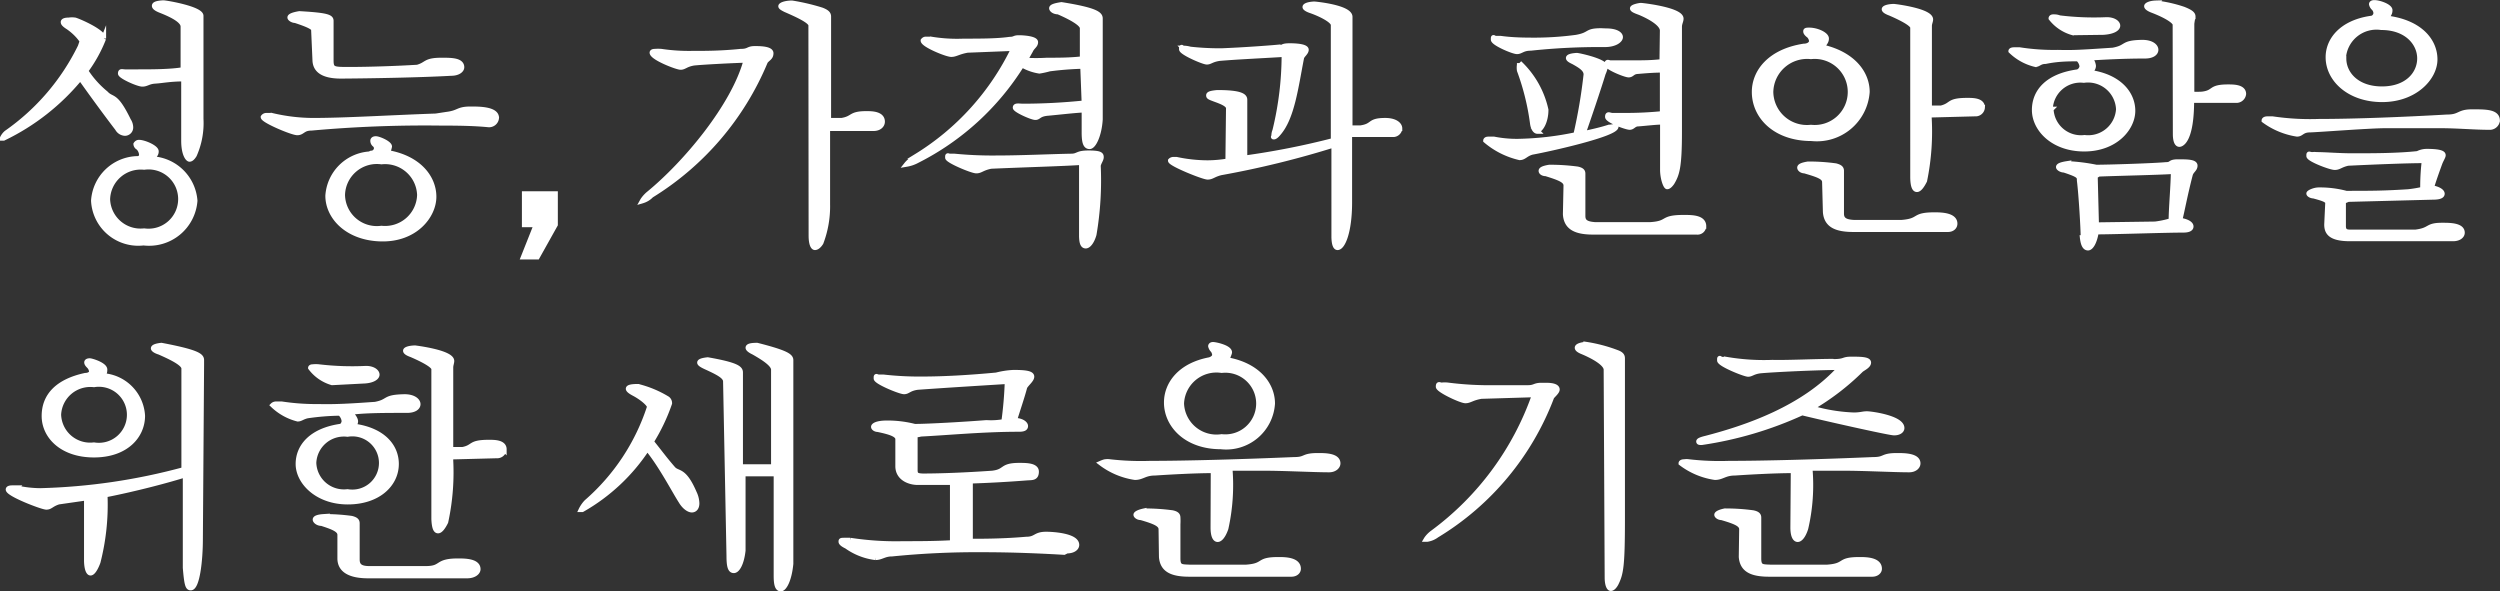 <svg xmlns="http://www.w3.org/2000/svg" width="124.52" height="29.46" viewBox="0 0 124.52 29.46"><rect x="0" y="0" width="124.52" height="29.46" fill="#333333" stroke="none"/><defs><style>.cls-1{fill:#fff;stroke:#fff;stroke-miterlimit:10;stroke-width:0.25px;}</style></defs><title>txt1</title><g id="Layer_2" data-name="Layer 2"><g id="Layer_1-2" data-name="Layer 1"><path class="cls-1" d="M.33,6.61A11.26,11.26,0,0,0,4,2.32s.09-.26.09-.27-.21-.36-.68-.69c-.19-.12-.26-.19-.26-.26S3.27,1,3.43,1A1.07,1.07,0,0,1,3.74,1c.23.07,1.42.59,1.42.92a7,7,0,0,1-.89,1.61,4.78,4.78,0,0,0,1,1.12C5.59,5,5.74,4.64,6.4,6a.64.64,0,0,1,.11.34.29.29,0,0,1-.29.3.45.45,0,0,1-.37-.24C5.23,5.59,4.51,4.6,4,3.88a11.25,11.25,0,0,1-3.82,3s-.06,0-.06,0S.19,6.72.33,6.61ZM7.05,7.69a.56.56,0,0,0-.16-.34.21.21,0,0,1-.12-.17s.05-.09.15-.09c.26,0,.86.26.86.45s-.14.22-.19.37A2.26,2.26,0,0,1,9.71,10,2.29,2.29,0,0,1,7.15,12.1,2.23,2.23,0,0,1,4.66,10,2.24,2.24,0,0,1,6.86,7.9.19.19,0,0,0,7.05,7.69ZM5.36,9.93A1.64,1.64,0,0,0,7.18,11.5a1.6,1.6,0,1,0,0-3.17A1.65,1.65,0,0,0,5.36,9.93Zm3.79-6c-.67,0-1.08.09-1.42.11s-.42.15-.64.15S6,3.8,6,3.66s.09-.08.23-.08l.64,0c.66,0,1.64,0,2.25-.11V1.32C9.12,1,8.48.71,8,.52,7.82.45,7.69.37,7.69.29s.12-.13.44-.15c.15,0,1.88.3,1.88.65,0,.08,0,.17,0,.32l0,4.81a3.92,3.92,0,0,1-.33,1.8c-.08.13-.16.21-.24.21S9.15,7.69,9.15,7Z"/><path class="cls-1" d="M22.23,5.7c.66-.08.54-.27,1.22-.27.41,0,1.28,0,1.28.44a.37.37,0,0,1-.42.34h0c-.72-.07-1.56-.08-2.38-.08a63.06,63.06,0,0,0-6.43.25c-.41,0-.43.23-.69.23S13.11,6,13.11,5.83c0,0,.05-.08.16-.08l.26,0A9,9,0,0,0,15.58,6c1.63,0,3.85-.14,6.13-.22ZM15.62,1.45c-.06-.14-.52-.3-.91-.43-.13,0-.27-.09-.27-.15s.12-.13.47-.19c1.4.08,1.58.17,1.58.36s0,.14,0,.23V3c0,.46.11.46.91.46,1,0,2.43-.05,3.39-.11C21.29,3.21,21.15,3,22,3c.47,0,1,0,1,.35,0,.14-.18.3-.53.3-1.62.09-4.07.13-5.48.14-1,0-1.27-.36-1.3-.75Zm2.87,6.18c.16,0,.26-.13.26-.25a.24.24,0,0,0-.09-.18A.24.24,0,0,1,18.57,7s0-.09.15-.09.68.23.68.39a1.27,1.27,0,0,1-.1.3c1.57.27,2.31,1.25,2.31,2.2S20.69,11.93,19,11.9s-2.67-1.09-2.67-2.15a2.23,2.23,0,0,1,2.07-2.08ZM17.06,9.71A1.71,1.71,0,0,0,19,11.37a1.72,1.72,0,0,0,1.9-1.66A1.72,1.72,0,0,0,19,8.06,1.71,1.71,0,0,0,17.06,9.71Z"/><path class="cls-1" d="M27.66,11.19l-.9,1.61h-.69l.64-1.61h-.59V9.65h1.54Z"/><path class="cls-1" d="M34.55,3.14c-.4.07-.46.21-.65.21s-1.42-.48-1.42-.73c0,0,0-.06.13-.06a2,2,0,0,1,.33,0,9.3,9.3,0,0,0,1.5.1c.71,0,1.47,0,2.45-.1.43,0,.34-.14.71-.14.21,0,.8,0,.8.23s-.17.26-.28.42a14.23,14.23,0,0,1-5.68,6.66A1,1,0,0,1,32,10S32,10,32,10s.1-.18.32-.36C34.16,8.13,36.55,5.27,37.16,3,36.79,3,35,3.09,34.55,3.14Zm5.84-1.88c0-.22-.72-.54-1.27-.78C39,.42,38.89.36,38.89.31s.16-.15.55-.16A10.63,10.63,0,0,1,40.93.5c.28.11.34.2.34.33s0,.22,0,.41V6h.65c.61-.1.4-.34,1.24-.34.24,0,.79,0,.79.4,0,.18-.16.34-.44.34H41.22v3.77a5.1,5.1,0,0,1-.33,1.92c-.1.16-.21.24-.3.24s-.19-.17-.19-.6Z"/><path class="cls-1" d="M53.93,3.3a15.79,15.79,0,0,0-1.66.13,4.34,4.34,0,0,1-.5.11,2.48,2.48,0,0,1-.87-.31A13.08,13.08,0,0,1,45.68,8a1.68,1.68,0,0,1-.52.18s0,0,0,0,.15-.19.47-.39a12.85,12.85,0,0,0,4.86-5.38l-2.3.09c-.46.08-.58.21-.81.21s-1.4-.48-1.4-.69c0,0,.05-.07.13-.07l.26,0A7.91,7.91,0,0,0,48,2.05c.81,0,1.68,0,2.29-.09.26,0,.2-.08.46-.08s.83.05.83.22-.16.22-.25.42L51.06,3a9,9,0,0,0,1.09,0c.56,0,1.17,0,1.76-.07V1.4c0-.23-.6-.55-1.2-.81-.21,0-.33-.11-.33-.18s.15-.13.49-.18C54.56.5,54.8.7,54.8.92s0,.19,0,.31l0,4.72c-.05.79-.33,1.35-.53,1.35S54,7.09,54,6.59V5.48c-.32,0-1.35.12-1.81.16s-.44.21-.62.21-1-.37-1-.49.19-.07.4-.07A30,30,0,0,0,54,5.13Zm-.06,4.79c-.81.06-2.95.12-4.51.19-.45.09-.51.23-.73.23S47.2,8,47.2,7.85s0-.07.13-.07l.21,0a19.38,19.38,0,0,0,2.05.09c1.27,0,2.7-.07,3.76-.09.36,0,.27-.16.87-.16s.63.09.63.21-.12.26-.15.42a16,16,0,0,1-.21,3.43c-.1.35-.27.57-.41.57s-.2-.14-.21-.48Z"/><path class="cls-1" d="M61.19,5.39c0-.21-.42-.35-.69-.45s-.3-.12-.3-.19.11-.11.43-.14c1.19,0,1.37.18,1.37.36s0,.15,0,.24c0,.75,0,2.17,0,2.66A38.59,38.59,0,0,0,66.41,7V1.24c0-.2-.54-.5-1.1-.7C65.15.49,65,.41,65,.35s.13-.13.45-.15c.07,0,1.79.17,1.79.64,0,.09,0,.2,0,.35V6.37l.53,0C68.45,6.27,68.15,6,69,6c.48,0,.72.2.72.4a.33.33,0,0,1-.35.3l-2.15,0,0,3.38c0,1.47-.34,2.25-.6,2.25-.1,0-.17-.16-.18-.51V7.22A46.16,46.16,0,0,1,60.82,8.6c-.38.09-.45.22-.67.22S58.3,8.16,58.3,8c0,0,.05-.06.16-.06h.13a7.52,7.52,0,0,0,1.57.17,6.36,6.36,0,0,0,1-.09Zm2.47-3c.28,0,.13-.11.58-.11s.82.06.82.2-.19.26-.23.39c-.29,1.48-.47,3-1.16,3.78-.09.11-.17.17-.22.17s0,0,0-.08a.63.63,0,0,1,.05-.23,15.94,15.94,0,0,0,.46-3.8c-1.16.07-2.45.13-3.23.2-.39.06-.45.18-.62.18s-1.26-.47-1.26-.64,0-.05.1-.05a1.25,1.25,0,0,1,.33.05,13.58,13.58,0,0,0,1.56.08C61.88,2.49,63.25,2.39,63.66,2.35Z"/><path class="cls-1" d="M78.37,3.08c-.15-.07-.25-.13-.25-.19s.12-.11.42-.13c.07,0,1.42.28,1.42.58a1.74,1.74,0,0,1-.11.32c-.23.76-.78,2.38-1,3,.36-.08.75-.16,1.18-.29a1.71,1.71,0,0,1,.37-.06c.06,0,.09,0,.09,0,0,.37-3.29,1.11-4.18,1.27-.33.09-.39.27-.62.27A4,4,0,0,1,74,7s0-.07.13-.07l.28,0a5.83,5.83,0,0,0,1.22.11,15.14,15.14,0,0,0,2.86-.33,26.15,26.15,0,0,0,.51-3C79,3.44,78.71,3.27,78.37,3.08ZM80,1.54c.49,0,.71.16.71.31s-.26.37-.78.37a32.22,32.22,0,0,0-3.69.18c-.4,0-.48.17-.68.17s-1.18-.42-1.18-.6,0-.06.13-.06l.22,0C75.36,2,76,2,76.51,2a15.74,15.74,0,0,0,2-.14c.74-.13.46-.33,1.24-.33Zm-3.42,5c-.12,0-.22-.16-.25-.41a12.15,12.15,0,0,0-.65-2.62.87.87,0,0,1,0-.28c0-.06,0-.09,0-.09A4.55,4.55,0,0,1,77,5.47C77,6.07,76.73,6.5,76.54,6.5ZM78,9.24c0-.26-.33-.38-1-.59-.15,0-.24-.07-.24-.14s.11-.13.41-.18a10.42,10.42,0,0,1,1.4.09c.22.05.27.12.27.23s0,.2,0,.35c0,.58,0,1.28,0,1.76,0,.29.17.4.62.43l2.72,0c1-.06.51-.36,1.68-.36.41,0,1,0,1,.44a.31.31,0,0,1-.35.29H79.36c-.86,0-1.35-.22-1.39-.89ZM82.8,1.52c0-.3-.5-.63-1.11-.89-.13-.05-.38-.13-.38-.21s.34-.15.42-.15,2,.22,2,.66c0,.12-.08.24-.08.4V6.56c0,1.77-.12,2.12-.37,2.54-.1.14-.18.2-.24.2s-.21-.33-.23-.79l0-2.43c-.34,0-.8.06-1.2.09-.24,0-.27.17-.44.17S80.07,6,80.07,5.82s.1-.07.25-.07l.61,0a18.31,18.31,0,0,0,1.87-.09l0-2.17c-.5,0-1,.05-1.25.07s-.26.17-.43.17-1.08-.37-1.08-.53.07-.07.18-.07l.28,0h.84c.51,0,.9,0,1.44-.06Z"/><path class="cls-1" d="M89.85,2.3c.21,0,.38-.11.38-.26a.46.46,0,0,0-.12-.26c-.12-.09-.17-.16-.17-.21s0-.07.17-.07c.39,0,.86.22.86.42s-.16.27-.18.43C92.29,2.7,93,3.64,93,4.58A2.51,2.51,0,0,1,90.23,6.9c-1.8,0-2.85-1.09-2.85-2.32C87.38,3.57,88.16,2.56,89.85,2.3ZM88.2,4.58a1.8,1.8,0,0,0,2,1.76,1.77,1.77,0,1,0,0-3.52A1.81,1.81,0,0,0,88.2,4.58Zm2.68,4.49c0-.25-.31-.36-1-.56-.14,0-.24-.09-.24-.16s.11-.13.41-.18a9.82,9.82,0,0,1,1.38.09c.23.06.29.13.29.25s0,.2,0,.34c0,.57,0,1.34,0,1.79,0,.3.18.42.64.44l2.35,0c1-.08.51-.38,1.66-.38.43,0,1,.05,1,.44,0,.16-.13.29-.35.29h-4.7c-.87,0-1.35-.22-1.4-.87Zm4.39-7.7c0-.14-.34-.37-1.12-.71-.19-.07-.3-.14-.3-.2s.16-.13.47-.14c.06,0,1.84.22,1.84.65,0,.09-.06.2-.06.32V5.38c.18,0,.39,0,.59,0C97.27,5.23,97,5,98,5c.26,0,.74,0,.74.35a.34.34,0,0,1-.37.32l-2.29.06A12.16,12.16,0,0,1,95.86,9c-.12.24-.26.44-.38.44s-.2-.16-.21-.59Z"/><path class="cls-1" d="M105.24,2.5c.76-.14.41-.37,1.46-.39.47,0,.68.2.68.37s-.19.31-.54.31c-1.1,0-2.14.06-2.77.1a.64.64,0,0,1,.2.39c0,.15-.12.23-.16.33,1.44.21,2.12,1.05,2.12,1.91s-.86,1.9-2.42,1.9-2.48-1-2.48-1.94.68-1.7,2.16-1.9a.33.33,0,0,0,.21-.28.57.57,0,0,0-.2-.37c-.43,0-1,0-1.62.13-.28,0-.34.15-.5.15a2.6,2.6,0,0,1-1.22-.67s0-.06.17-.06l.26,0a11,11,0,0,0,1.91.13C103.24,2.63,103.6,2.61,105.24,2.5Zm-2-.87a2.08,2.08,0,0,1-1.08-.72s0-.07.11-.07.17,0,.31.05a14.05,14.05,0,0,0,2.35.09c.35,0,.55.16.55.3s-.22.3-.72.33Zm-1.08,3.81a1.49,1.49,0,0,0,1.67,1.41,1.51,1.51,0,0,0,1.69-1.41A1.52,1.52,0,0,0,103.79,4,1.5,1.5,0,0,0,102.12,5.44Zm1.6,6.4c0-.43-.1-2.15-.19-2.85,0-.21,0-.27-.76-.52-.14,0-.28-.09-.28-.15s.11-.12.43-.17a9.5,9.5,0,0,1,1.45.18c.61,0,2.84-.07,3.49-.13.29,0,.14-.14.58-.14s.85,0,.85.19-.19.25-.24.46c-.26,1-.4,1.79-.52,2.26.39.06.56.19.56.31s-.14.18-.38.18c-.87,0-3.49.09-4.34.09-.08.51-.26.8-.41.8S103.76,12.19,103.72,11.84Zm3.58-.68a4.71,4.71,0,0,0,.8-.17c0-.59.11-1.82.11-2.45-.72.05-2.75.09-3.73.13-.07.07-.16.06-.16.19l.06,2.34Zm1-9.94c0-.13-.32-.39-1.12-.7-.19-.07-.3-.15-.3-.21s.16-.15.47-.16a6.72,6.72,0,0,1,1.37.31c.37.15.47.24.47.37a3.48,3.48,0,0,0-.06.35V4.69a4.63,4.63,0,0,0,.51,0c.67-.08.35-.36,1.3-.36.26,0,.77,0,.77.35a.36.36,0,0,1-.37.32l-2.22,0c0,2-.5,2.19-.61,2.19s-.2-.15-.2-.52Z"/><path class="cls-1" d="M123.94,6.34c-.68,0-1.55-.08-2.42-.08s-2,0-2.68,0c-.82,0-3.22.19-3.78.21-.41,0-.42.21-.65.21A3.74,3.74,0,0,1,112.77,6s0-.08.17-.08l.25,0a12.76,12.76,0,0,0,2.31.13c1.81,0,4.29-.1,6.38-.22.67,0,.55-.26,1.25-.26s1.26,0,1.26.44a.38.38,0,0,1-.41.33Zm-8,3.77c0-.16-.27-.23-.7-.35-.12,0-.24-.07-.24-.12s.26-.18.5-.18a5.11,5.11,0,0,1,1.36.17c1.21,0,1.86,0,3.1-.08a6.59,6.59,0,0,0,.71-.12c0-.27,0-.78.08-1.43-.86,0-2.55.07-3.8.13-.37.08-.44.21-.66.21S115,7.93,115,7.77s0-.07.18-.07a.79.79,0,0,1,.2,0c.45,0,1.09.06,1.8.06,1,0,2.23,0,3.24-.11a1,1,0,0,1,.44-.11c.83,0,.83.14.83.2s-.11.24-.16.37c-.15.41-.36,1-.42,1.24.35.06.53.19.53.3s-.15.17-.45.17l-4.24.11c-.13.07-.23.06-.23.2v1.13c0,.25.13.3.32.3h1.09l2.19,0c.78-.1.52-.34,1.32-.34.37,0,1,0,1,.37,0,.16-.17.3-.46.3h-5.13c-1,0-1.16-.33-1.16-.71Zm3-9.2c1.61.22,2.34,1.13,2.34,2.05s-1,2-2.63,2-2.69-1-2.69-2.11c0-.87.68-1.71,2.09-1.93a.28.28,0,0,0,.29-.26.38.38,0,0,0-.1-.25.37.37,0,0,1-.12-.2c0-.05.05-.08.14-.08.25,0,.78.19.78.38s-.1.21-.1.35Zm-2.2,2c0,.76.64,1.52,1.9,1.52s1.88-.76,1.88-1.52-.65-1.54-1.91-1.54A1.65,1.65,0,0,0,116.72,2.91Z"/><path class="cls-1" d="M9.16,18.35c0-.26-.7-.58-1.22-.81-.17-.05-.3-.13-.3-.19s.12-.12.4-.15c1.73.33,2,.51,2,.73s0,.16,0,.25l-.06,8.66c0,1.1-.16,2.44-.48,2.44-.15,0-.2-.17-.27-1V23.65c-.78.25-2.46.7-4,1A11.53,11.53,0,0,1,4.88,28c-.13.35-.27.54-.37.54s-.19-.2-.2-.6V24.8L2.92,25c-.36.11-.4.26-.61.26s-1.9-.65-1.9-.88c0-.05.07-.08.2-.08h.2A5.64,5.64,0,0,0,2,24.44a30.14,30.14,0,0,0,7.16-1.05Zm-4.91.35c.15,0,.31-.07.31-.2a.44.44,0,0,0-.13-.27c-.08-.08-.11-.13-.11-.18s.06-.08.15-.08.75.2.75.44-.09.2-.12.3a2.12,2.12,0,0,1,2,2c0,1-.82,1.95-2.42,1.95s-2.48-.94-2.48-1.94S2.86,19,4.25,18.7ZM2.92,20.65a1.57,1.57,0,0,0,1.76,1.51,1.52,1.52,0,1,0,0-3A1.58,1.58,0,0,0,2.92,20.65Z"/><path class="cls-1" d="M18.69,20.14c.73-.14.39-.36,1.46-.38.45,0,.67.2.67.37s-.19.31-.54.31c-1.11,0-2.14,0-2.84.1.22.25.27.37.27.45s-.05.13-.06.24c1.43.2,2.09,1,2.09,1.88,0,1-.89,1.89-2.42,1.89s-2.47-1-2.47-1.89.68-1.68,2.15-1.88a.34.34,0,0,0,.14-.26.59.59,0,0,0-.21-.39,12.34,12.34,0,0,0-1.62.13c-.26.06-.33.16-.48.16a2.78,2.78,0,0,1-1.24-.69s.06-.06.17-.06l.26,0a11.37,11.37,0,0,0,1.84.13C16.69,20.27,17.42,20.23,18.69,20.14Zm-2.15-1.08a2.06,2.06,0,0,1-1.07-.74s0-.05.11-.05a1.37,1.37,0,0,1,.3,0,14.18,14.18,0,0,0,2.35.08c.36,0,.55.17.55.31s-.22.31-.71.32Zm-.91,4a1.5,1.5,0,0,0,1.68,1.43,1.45,1.45,0,1,0,0-2.86A1.5,1.5,0,0,0,15.63,23.05Zm1.3,3.58c0-.25-.32-.38-.91-.57-.19,0-.32-.12-.32-.19s.12-.13.42-.15a9.87,9.87,0,0,1,1.39.09c.23.06.28.13.28.25s0,.19,0,.33v1.47c0,.32.17.45.61.45l2.8,0c.88,0,.48-.38,1.61-.38.33,0,1,0,1,.41,0,.16-.2.33-.54.33H18.34c-.87,0-1.41-.26-1.41-.87Zm4.68-8.26c0-.14-.33-.37-1.11-.71-.2-.07-.3-.14-.3-.2s.15-.13.47-.14c0,0,1.83.22,1.83.65,0,.09-.05.2-.05.32l0,4.09c.19,0,.39,0,.59,0,.6-.12.32-.36,1.32-.36.26,0,.75,0,.75.35a.35.35,0,0,1-.38.32l-2.29.06A11.68,11.68,0,0,1,22.2,26c-.12.24-.26.44-.38.44s-.19-.16-.21-.59Z"/><path class="cls-1" d="M29.22,25a10.62,10.62,0,0,0,3.13-4.73c0-.15-.39-.47-.77-.67s-.44-.35.2-.35a5.3,5.3,0,0,1,1.46.61.27.27,0,0,1,.11.23A9.45,9.45,0,0,1,32.44,22c.45.56.67.87,1.08,1.34.24.28.54,0,1.06,1.21a1.28,1.28,0,0,1,.13.52c0,.22-.11.33-.25.33s-.37-.14-.55-.45c-.3-.46-1-1.81-1.67-2.61A9.47,9.47,0,0,1,29,25.38s-.05,0-.05,0S29.05,25.17,29.22,25Zm6.92-6c0-.26-.39-.45-1-.73-.17-.08-.29-.15-.29-.21s.12-.11.4-.14c1.42.25,1.63.42,1.63.63s0,.16,0,.27v4.43l1.65,0V18.41c0-.26-.47-.57-1-.87-.13-.06-.27-.15-.27-.22s.11-.12.45-.12c1.46.37,1.68.54,1.68.74s0,.2,0,.33l0,9.81c-.08.82-.33,1.25-.5,1.25s-.23-.22-.23-.66V23.6l-1.65,0,0,3.82c-.07.64-.28,1-.46,1s-.24-.22-.24-.74Z"/><path class="cls-1" d="M53,27.51c-1-.06-2.46-.13-4.07-.13a42.19,42.19,0,0,0-4.5.21c-.39,0-.53.18-.83.18a3.14,3.14,0,0,1-1.43-.56c-.19-.09-.28-.17-.28-.23s0-.07.16-.07l.29,0a15,15,0,0,0,2.66.17c.74,0,1.56,0,2.44-.05,0-.25,0-.71,0-3-.69,0-1.27,0-1.72,0s-1-.23-1-.81l0-1.35c0-.25-.48-.37-1-.48-.11,0-.21-.07-.21-.13s.14-.19.68-.19a5.47,5.47,0,0,1,1.37.17c.71,0,2.56-.11,3.57-.19A3.64,3.64,0,0,0,50,21a19.32,19.32,0,0,0,.17-2c-1.12.07-2.93.18-4.47.29-.43.06-.47.22-.67.22s-1.39-.49-1.39-.66,0-.07.15-.07H44a15.87,15.87,0,0,0,1.89.1c1.17,0,2.47-.08,3.74-.2a4.13,4.13,0,0,1,.86-.13c.6,0,.9.05.9.21s-.26.35-.35.52c-.12.47-.39,1.25-.51,1.66.35,0,.55.16.55.28s-.11.16-.33.16c-1.78,0-3.52.17-4.9.24-.17.06-.27,0-.27.15v0c0,.25,0,.95,0,1.65,0,.23.09.28.38.29.91,0,2.16-.05,3.46-.14.71-.08.42-.39,1.35-.39.33,0,.85,0,.85.31s-.19.3-.43.31c-1.16.09-2,.13-2.86.16,0,1.84,0,2.36,0,3,.6,0,1.64,0,2.78-.1.51,0,.43-.25,1-.25.32,0,1.52.07,1.52.53,0,.16-.18.3-.49.3Z"/><path class="cls-1" d="M60.43,23.44c-.92,0-2.14.07-2.9.12-.52,0-.63.22-1,.22a3.71,3.71,0,0,1-1.69-.71S55,23,55.05,23a.75.75,0,0,1,.23,0,13.65,13.65,0,0,0,2,.08c1.82,0,4.59-.08,7.2-.19.58,0,.39-.2,1.16-.2.35,0,1,0,1,.39,0,.16-.17.32-.44.32h0c-.78,0-2.19-.08-3.36-.08-.67,0-1.25,0-1.58,0a10,10,0,0,1-.2,3c-.12.35-.28.55-.41.55s-.23-.18-.23-.6Zm-2.6,2.92c0-.25-.31-.38-1-.58-.15,0-.25-.09-.25-.14s.12-.13.4-.19a10.35,10.35,0,0,1,1.41.09c.23.05.28.13.28.24a2.86,2.86,0,0,1,0,.33c0,.54,0,1.25,0,1.7s.17.42.6.44l2.79,0c1-.07.52-.38,1.61-.38.31,0,1,0,1,.46,0,.14-.13.27-.35.27H59.24c-.87,0-1.34-.22-1.39-.86Zm2.42-8.44s.25-.07.25-.25a.46.46,0,0,0-.08-.22.42.42,0,0,1-.12-.21s0-.08.12-.08.82.15.82.39c0,.06-.12.3-.12.37,1.55.28,2.26,1.25,2.26,2.18a2.31,2.31,0,0,1-2.57,2.15c-1.73,0-2.71-1.08-2.71-2.2C58.1,19.13,58.77,18.2,60.25,17.92Zm-1.4,2.18a1.74,1.74,0,0,0,2,1.65,1.66,1.66,0,1,0,0-3.3A1.74,1.74,0,0,0,58.85,20.1Z"/><path class="cls-1" d="M73.78,19.74c-.47.08-.57.22-.79.22s-1.35-.53-1.35-.7.06-.08.17-.08a1.3,1.3,0,0,1,.3,0,16.2,16.2,0,0,0,2.34.13l1.65,0c.36,0,.31-.12.69-.12H77c.43,0,.56.1.56.21s-.18.26-.27.37a13.71,13.71,0,0,1-5.73,6.89,1.07,1.07,0,0,1-.47.2s-.05,0-.05,0,.1-.17.32-.33a14.44,14.44,0,0,0,5.07-6.87ZM80,18.41c0-.24-.41-.56-1.16-.88-.18-.07-.28-.14-.28-.21s.13-.14.43-.17a7.58,7.58,0,0,1,1.58.42c.2.08.24.17.24.28s0,.21,0,.35v7.66c0,2.39-.08,2.72-.32,3.21-.09.16-.18.24-.26.24s-.18-.16-.18-.56Z"/><path class="cls-1" d="M89.32,23.44c-.92,0-2.15.07-2.9.12-.52,0-.64.22-1,.22a3.66,3.66,0,0,1-1.69-.71s0-.07.16-.07a.75.75,0,0,1,.23,0,13.48,13.48,0,0,0,2,.08c1.82,0,4.59-.08,7.2-.19.59,0,.4-.2,1.16-.2.35,0,1.05,0,1.05.39,0,.16-.16.32-.44.32h0c-.78,0-2.2-.08-3.37-.08-.66,0-1.24,0-1.57,0a9.53,9.53,0,0,1-.21,3c-.11.35-.27.55-.4.55s-.24-.18-.24-.6Zm2-5.43c.59,0,.45-.12.88-.12s.87,0,.87.17-.3.29-.39.38a12.3,12.3,0,0,1-2.46,1.88,8.54,8.54,0,0,0,2.1.35c.36,0,.45-.06.67-.06s1.74.21,1.74.71c0,.13-.14.24-.39.24s-3.61-.76-4.58-1a18.43,18.43,0,0,1-5,1.48c-.1,0-.15,0-.15-.05s.11-.1.36-.16c2-.52,4.88-1.49,6.7-3.53-1,0-3.24.1-4,.17-.37.05-.43.17-.6.17s-1.42-.5-1.42-.69,0-.05.14-.05h.2a11.07,11.07,0,0,0,2.29.15C89,18.07,90.44,18,91.29,18Zm-4.57,8.35c0-.25-.31-.38-1-.58-.14,0-.24-.09-.24-.14s.11-.13.4-.19a10.17,10.17,0,0,1,1.4.09c.24.05.29.13.29.24s0,.19,0,.33c0,.54,0,1.25,0,1.7s.17.42.6.44l2.8,0c1-.07.52-.38,1.61-.38.31,0,1,0,1,.46,0,.14-.14.27-.36.27H88.12c-.87,0-1.34-.22-1.39-.86Z"/></g></g></svg>
